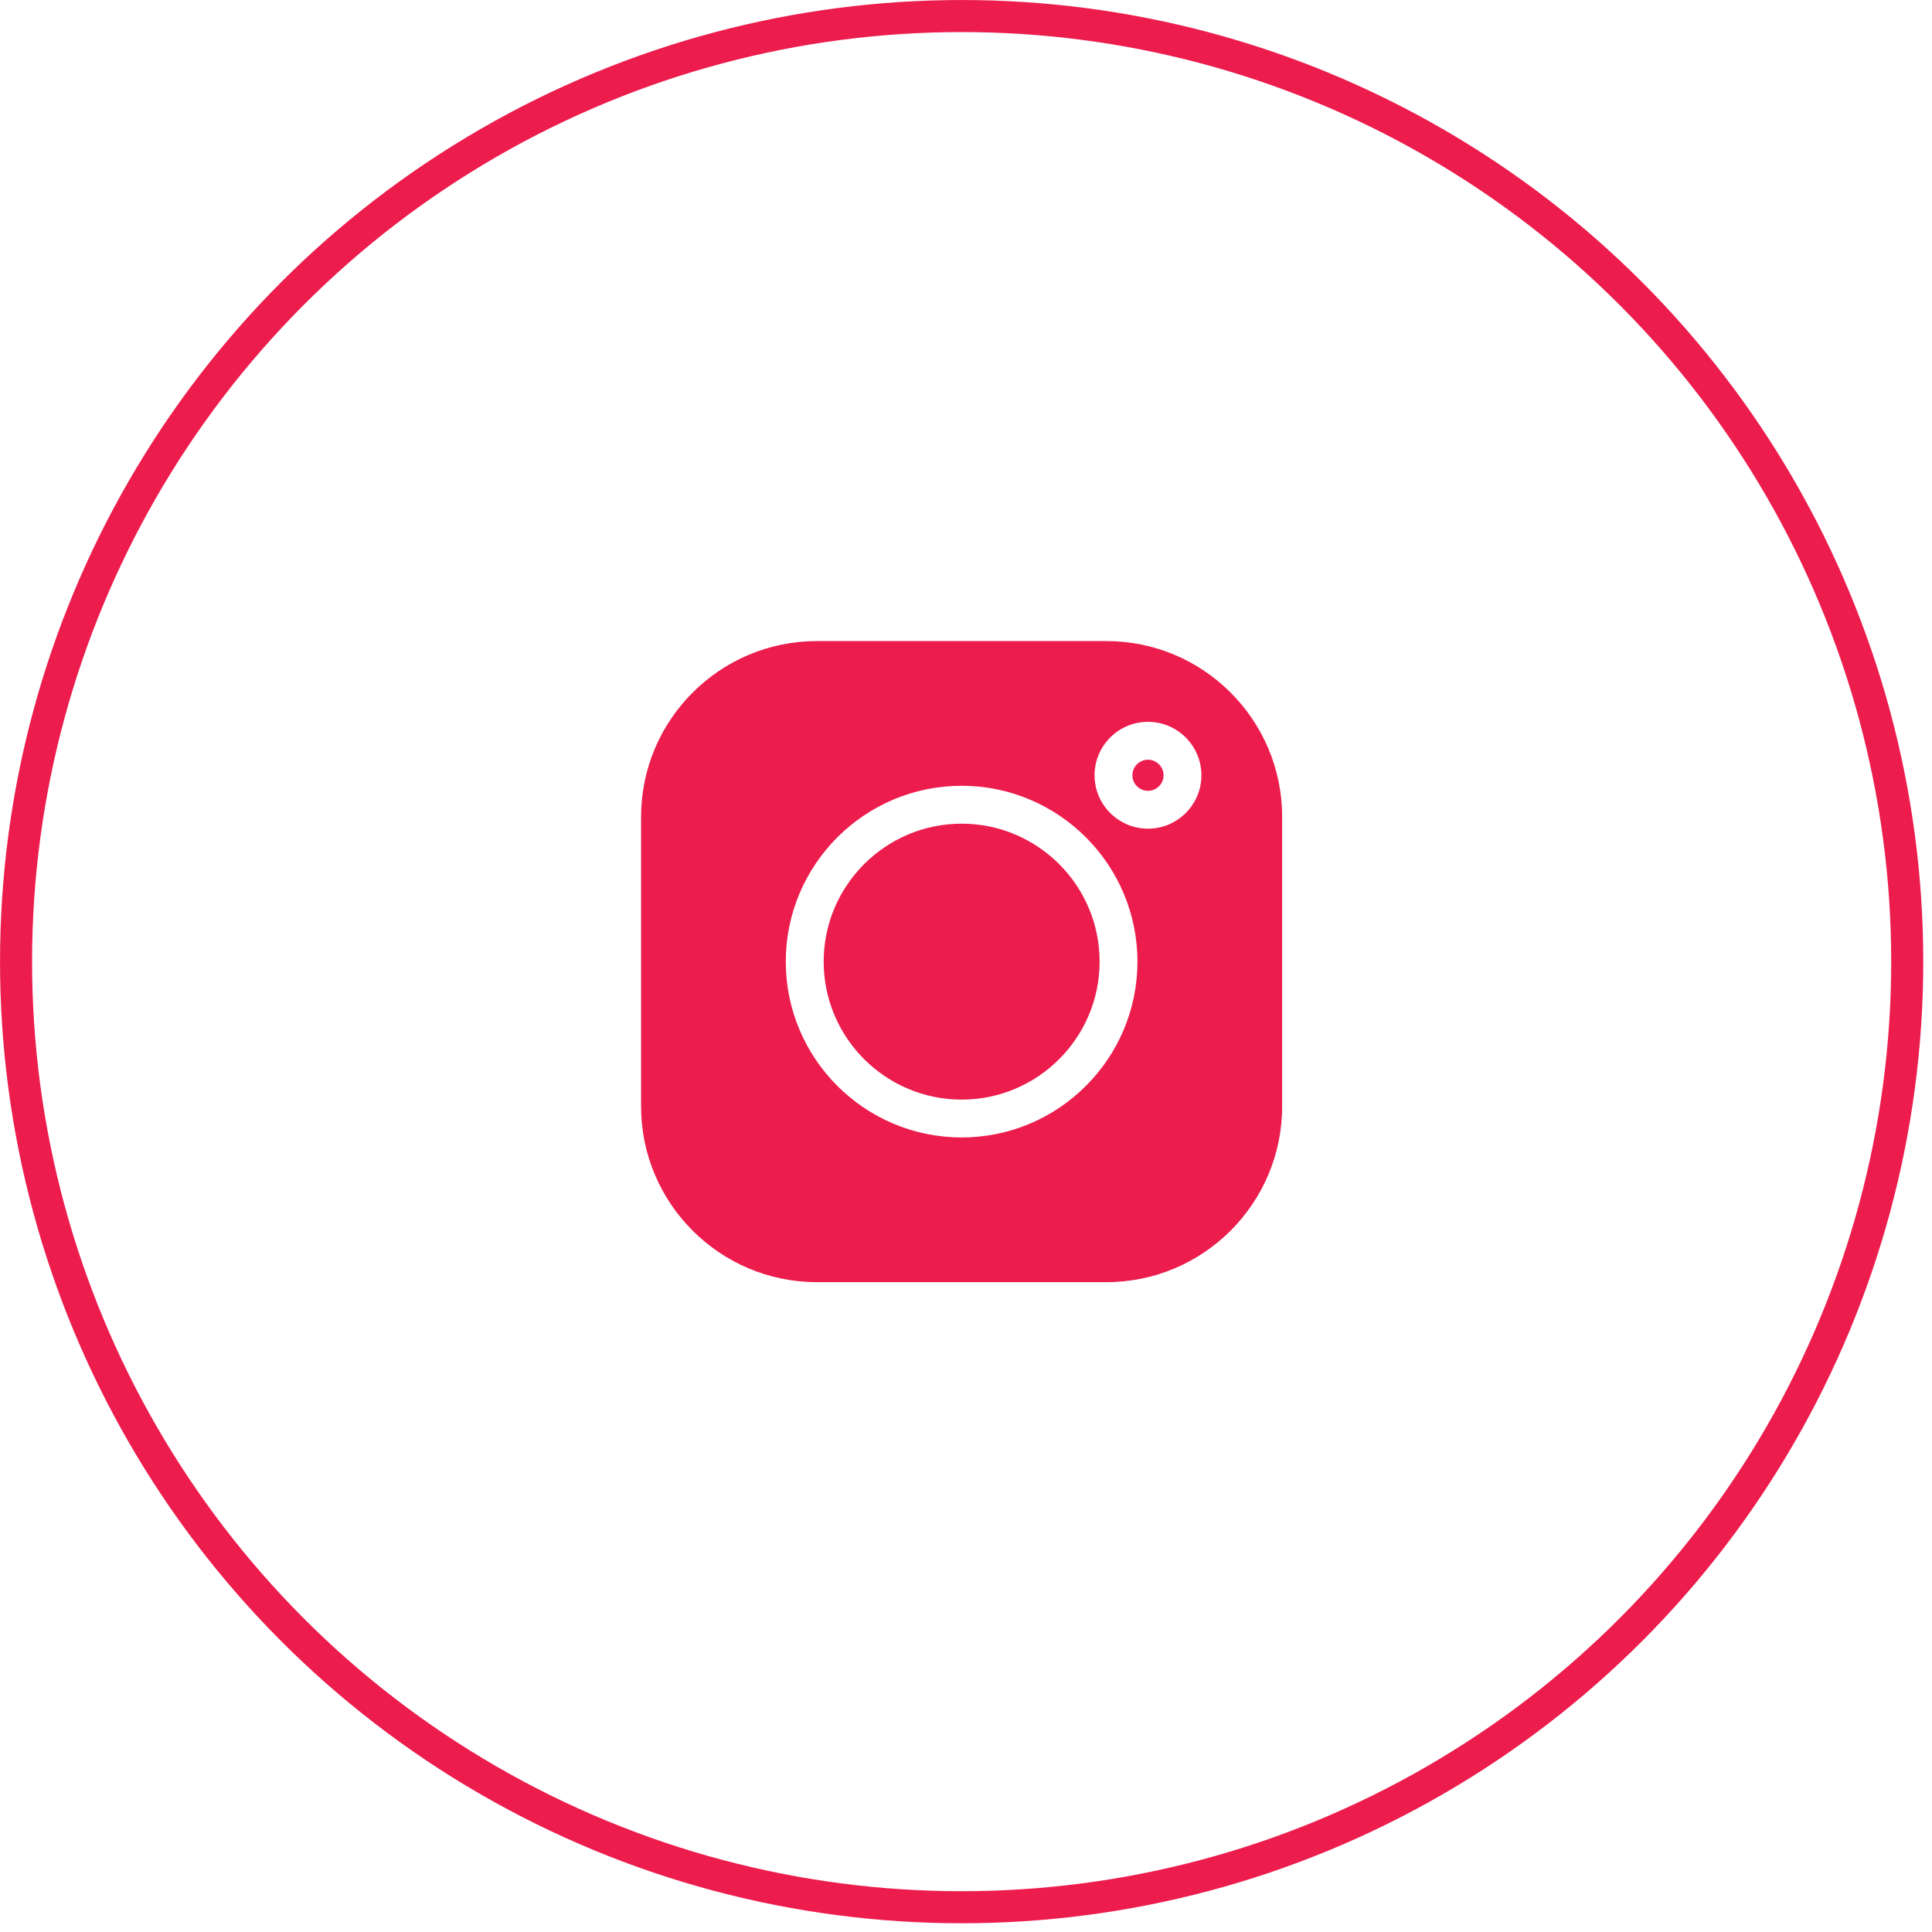 <svg width="39" height="39" viewBox="0 0 39 39" fill="none" xmlns="http://www.w3.org/2000/svg">
<circle cx="19.412" cy="19.412" r="19.088" stroke="#EC1C4D" stroke-width="0.647"/>
<g clip-path="url(#clip0_23_6314)">
<path d="M23.174 15.336C23 15.336 22.859 15.477 22.859 15.65C22.859 15.823 23 15.964 23.174 15.964C23.347 15.964 23.488 15.823 23.488 15.65C23.488 15.477 23.347 15.336 23.174 15.336Z" fill="#EC1C4D"/>
<path d="M19.412 16.627C17.876 16.627 16.627 17.876 16.627 19.412C16.627 20.948 17.876 22.197 19.412 22.197C20.948 22.197 22.197 20.948 22.197 19.412C22.197 17.876 20.948 16.627 19.412 16.627Z" fill="#EC1C4D"/>
<path d="M22.335 12.941H16.489C14.533 12.941 12.941 14.532 12.941 16.489V22.334C12.941 24.291 14.533 25.882 16.489 25.882H22.335C24.291 25.882 25.882 24.291 25.882 22.334V16.489C25.882 14.532 24.291 12.941 22.335 12.941ZM19.412 22.961C17.454 22.961 15.862 21.369 15.862 19.412C15.862 17.454 17.454 15.862 19.412 15.862C21.369 15.862 22.961 17.454 22.961 19.412C22.961 21.369 21.369 22.961 19.412 22.961ZM23.174 16.728C22.579 16.728 22.095 16.244 22.095 15.65C22.095 15.055 22.579 14.571 23.174 14.571C23.768 14.571 24.252 15.055 24.252 15.65C24.252 16.244 23.768 16.728 23.174 16.728Z" fill="#EC1C4D"/>
</g>
<defs>
<clipPath id="clip0_23_6314">
<rect width="12.941" height="12.941" fill="white" transform="translate(12.941 12.941)"/>
</clipPath>
</defs>
</svg>
